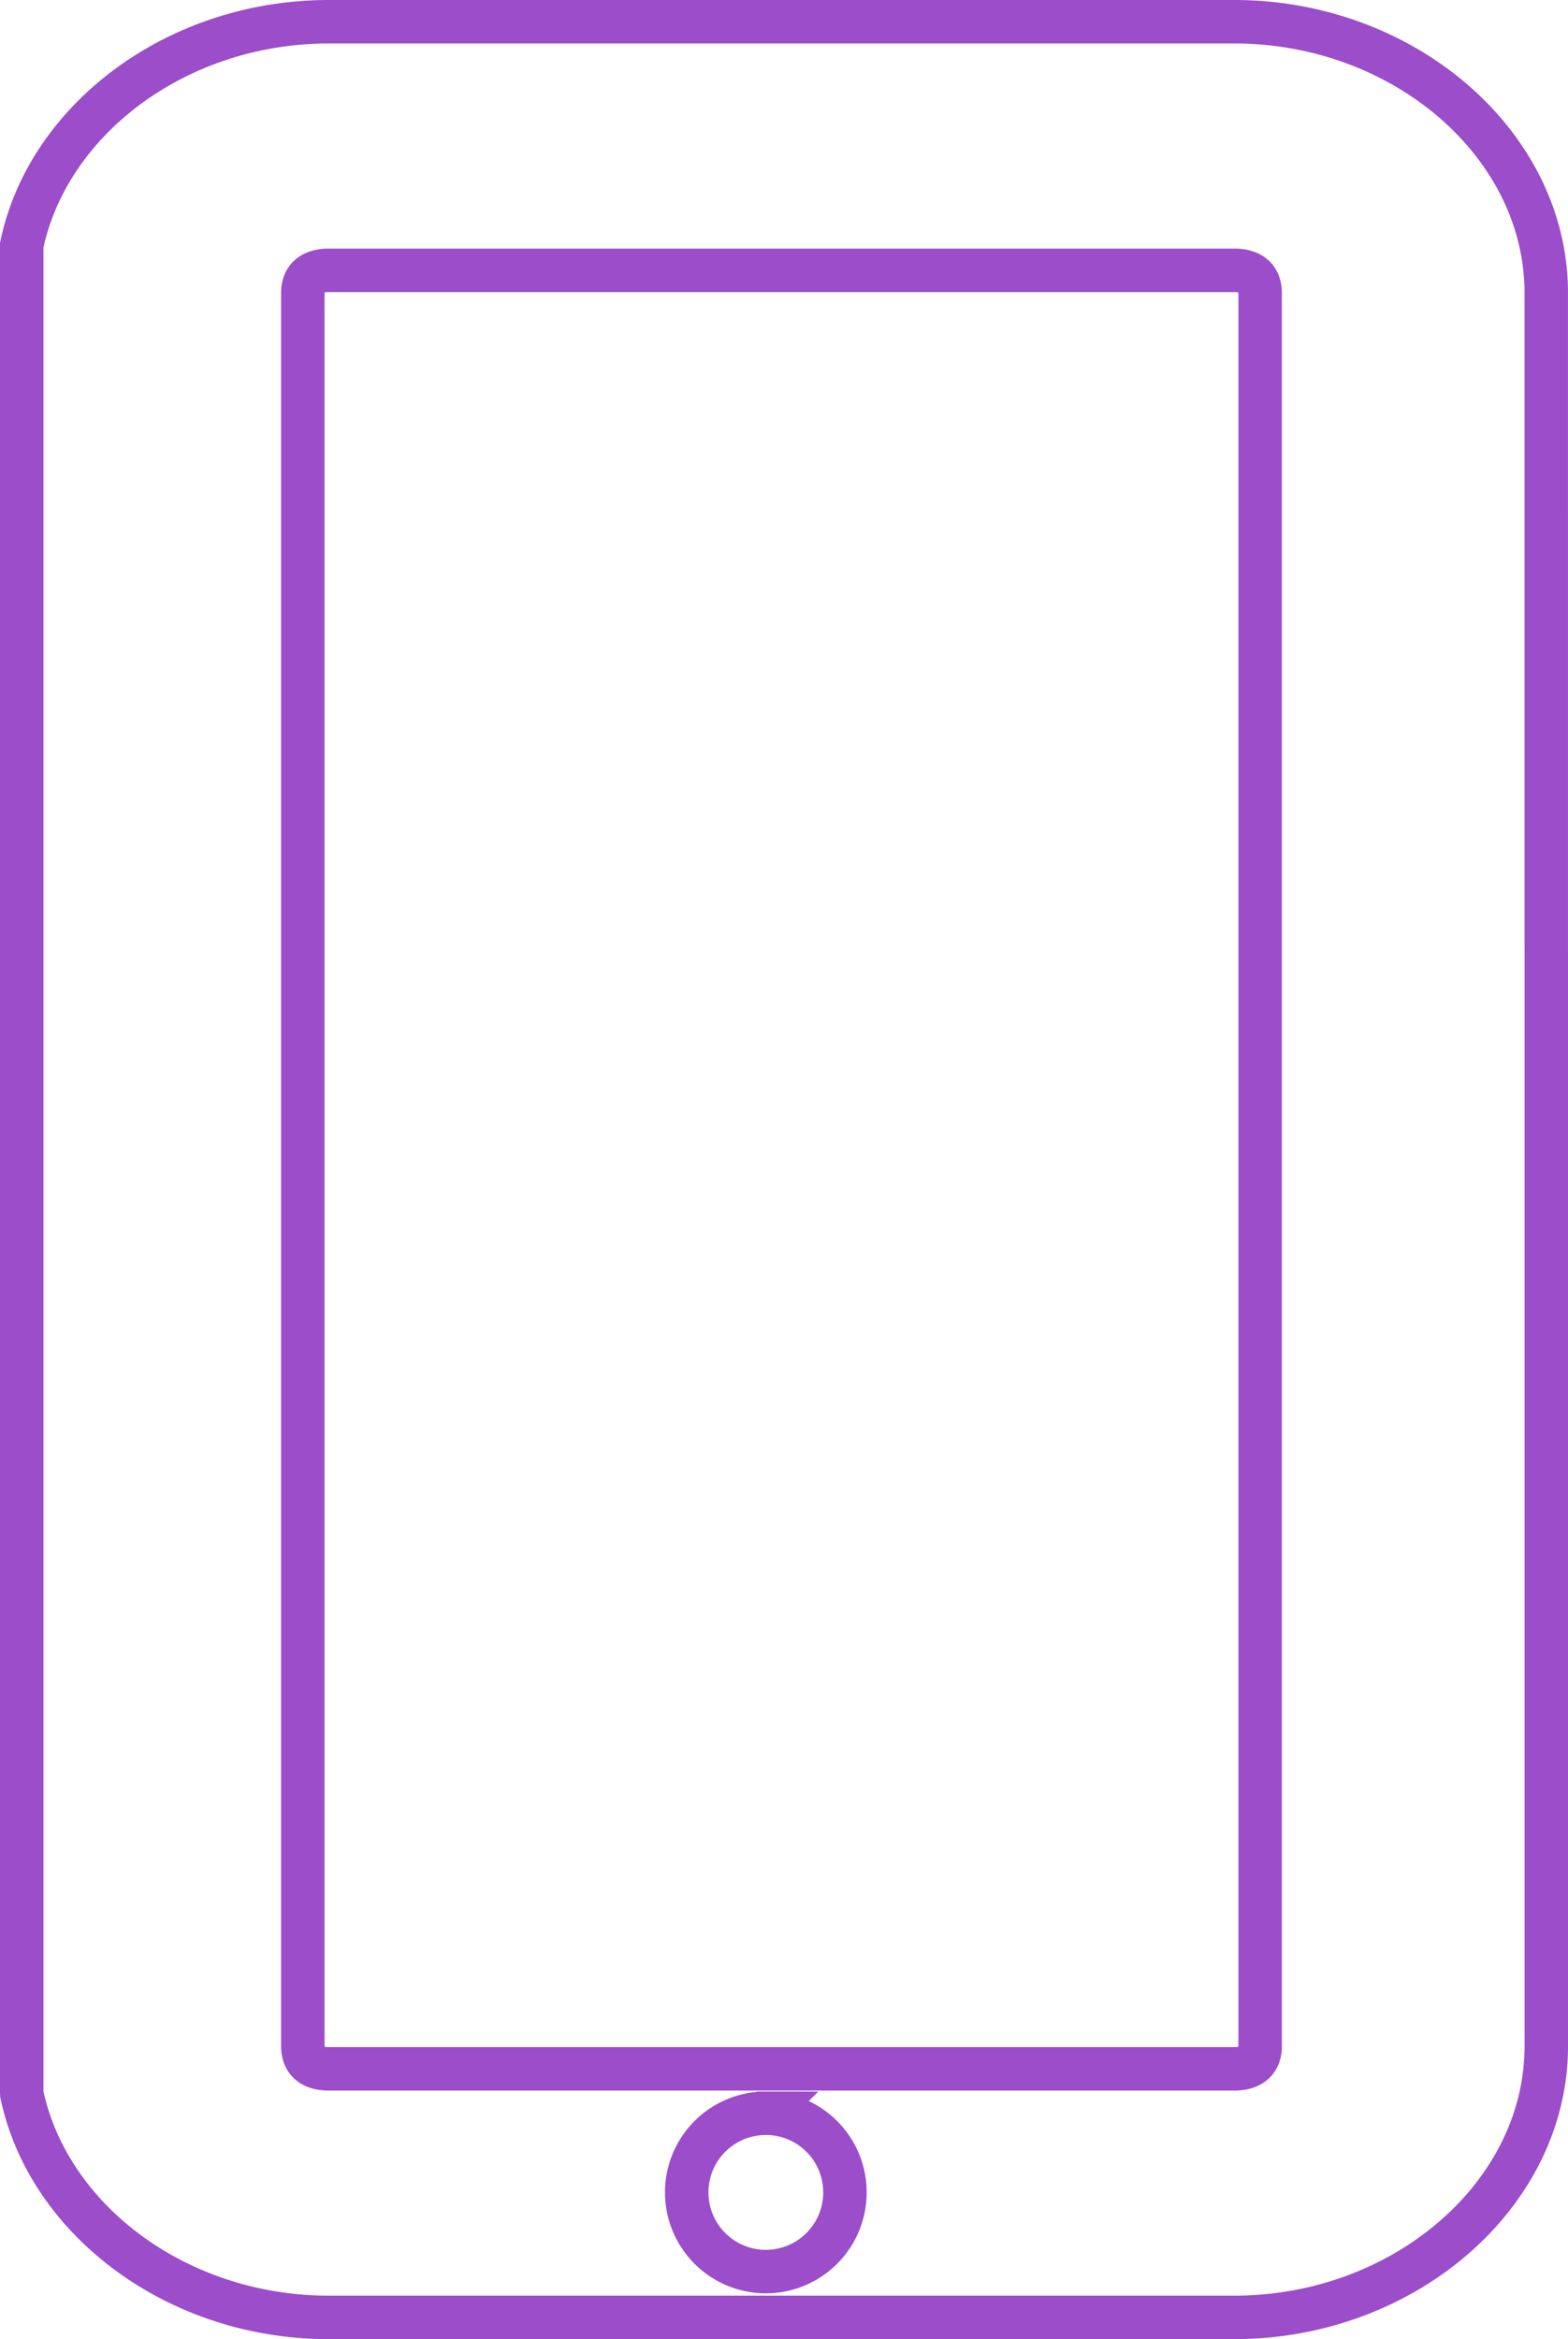 <?xml version="1.0" encoding="UTF-8" standalone="no"?>
<svg
   xmlns:dc="http://purl.org/dc/elements/1.1/"
   xmlns:cc="http://creativecommons.org/ns#"
   xmlns:rdf="http://www.w3.org/1999/02/22-rdf-syntax-ns#"
   xmlns:svg="http://www.w3.org/2000/svg"
   xmlns="http://www.w3.org/2000/svg"
   xmlns:sodipodi="http://sodipodi.sourceforge.net/DTD/sodipodi-0.dtd"
   xmlns:inkscape="http://www.inkscape.org/namespaces/inkscape"
   width="229.164mm"
   height="341.659mm"
   viewBox="0 0 229.164 341.659"
   version="1.1"
   id="svg9986"
   inkscape:version="1.0 (1.0+r73+1)"
   sodipodi:docname="tablet.svg">
  <defs
     id="defs9980" />
  <sodipodi:namedview
     id="base"
     pagecolor="#ffffff"
     bordercolor="#666666"
     borderopacity="1.0"
     inkscape:pageopacity="0.0"
     inkscape:pageshadow="2"
     inkscape:zoom="0.35"
     inkscape:cx="241.18077"
     inkscape:cy="613.02985"
     inkscape:document-units="mm"
     inkscape:current-layer="layer1"
     inkscape:document-rotation="0"
     showgrid="false"
     fit-margin-top="0"
     fit-margin-left="0"
     fit-margin-right="0"
     fit-margin-bottom="0"
     inkscape:window-width="1440"
     inkscape:window-height="843"
     inkscape:window-x="0"
     inkscape:window-y="0"
     inkscape:window-maximized="1" />
  <g
     inkscape:label="Capa 1"
     inkscape:groupmode="layer"
     id="layer1"
     transform="translate(-16.198,128.496)">
    <path
       id="path2013"
       style="fill:none;fill-opacity:1;stroke:#9b4dca;stroke-width:6.35;stroke-linecap:round;stroke-miterlimit:4;stroke-dasharray:none;stroke-opacity:1;paint-order:fill markers stroke"
       d="m 64.242,-125.321 c -22.177,0 -41.008,14.257 -44.869,32.647 V 177.111 c 0,0.09 0.014,0.176 0.014,0.268 3.879,18.374 22.699,32.609 44.86,32.609 H 196.578 c 24.902,0 45.609,-17.974 45.609,-39.596 l -0.003,-256.117 c -4.4e-4,-21.622 -20.704,-39.597 -45.609,-39.597 z m 0.003,36.31 H 196.578 c 2.462,0 3.788,1.15 3.788,3.286 V 170.392 c 0,2.134 -1.326,3.29 -3.788,3.29 H 64.245 c -2.46,0 -3.786,-1.155 -3.786,-3.29 V -85.725 c 0,-2.136 1.325,-3.286 3.786,-3.286 z m 63.883,269.177 a 11.563,11.563 0 0 1 11.56,11.564 11.563,11.563 0 0 1 -11.56,11.565 11.563,11.563 0 0 1 -11.566,-11.565 11.563,11.563 0 0 1 11.566,-11.564 z" />
  </g>
</svg>

